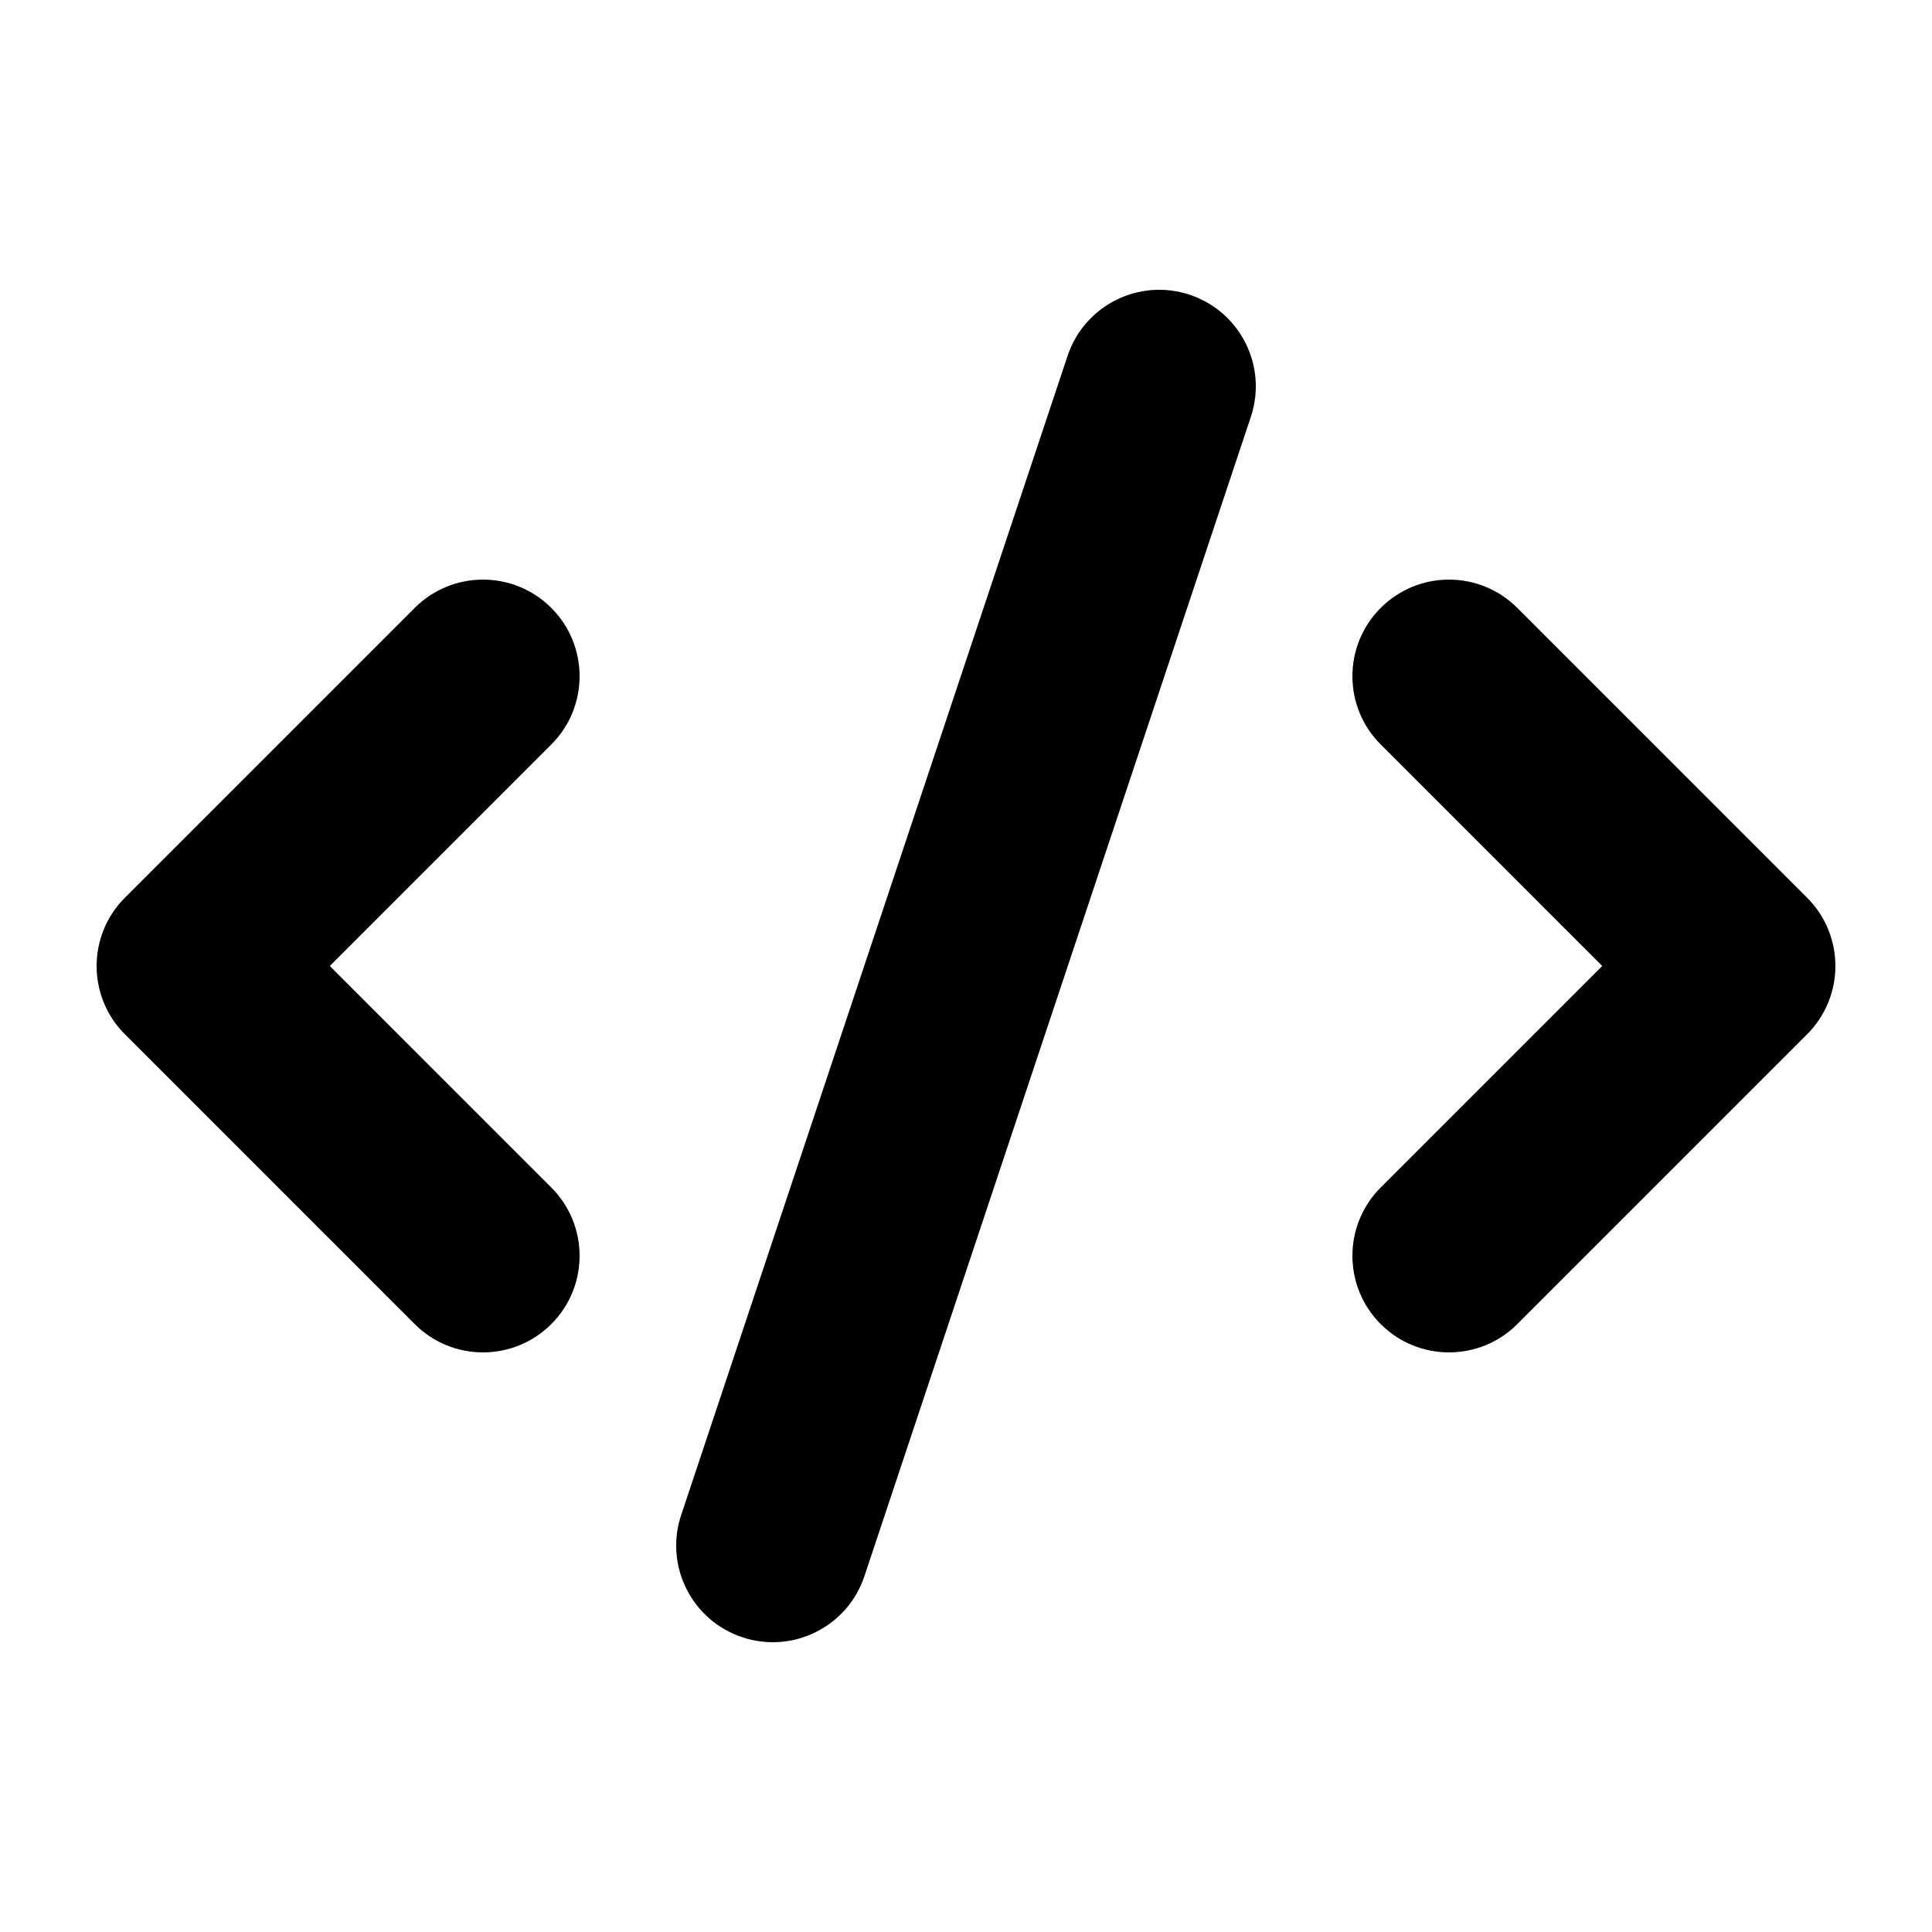 <svg width="40" height="40" viewBox="0 0 40 40" fill="none" xmlns="http://www.w3.org/2000/svg">
<path fill-rule="evenodd" clip-rule="evenodd" d="M24.633 6.103C25.68 6.452 26.247 7.585 25.897 8.632L17.897 32.632C17.548 33.68 16.415 34.247 15.367 33.897C14.32 33.548 13.753 32.415 14.103 31.367L22.103 7.368C22.452 6.32 23.585 5.753 24.633 6.103ZM11.414 12.586C12.195 13.367 12.195 14.633 11.414 15.414L6.828 20L11.414 24.586C12.195 25.367 12.195 26.633 11.414 27.414C10.633 28.195 9.367 28.195 8.586 27.414L2.586 21.414C1.805 20.633 1.805 19.367 2.586 18.586L8.586 12.586C9.367 11.805 10.633 11.805 11.414 12.586ZM28.586 12.586C29.367 11.805 30.633 11.805 31.414 12.586L37.414 18.586C38.195 19.367 38.195 20.633 37.414 21.414L31.414 27.414C30.633 28.195 29.367 28.195 28.586 27.414C27.805 26.633 27.805 25.367 28.586 24.586L33.172 20L28.586 15.414C27.805 14.633 27.805 13.367 28.586 12.586Z" fill="black"/>
</svg>

